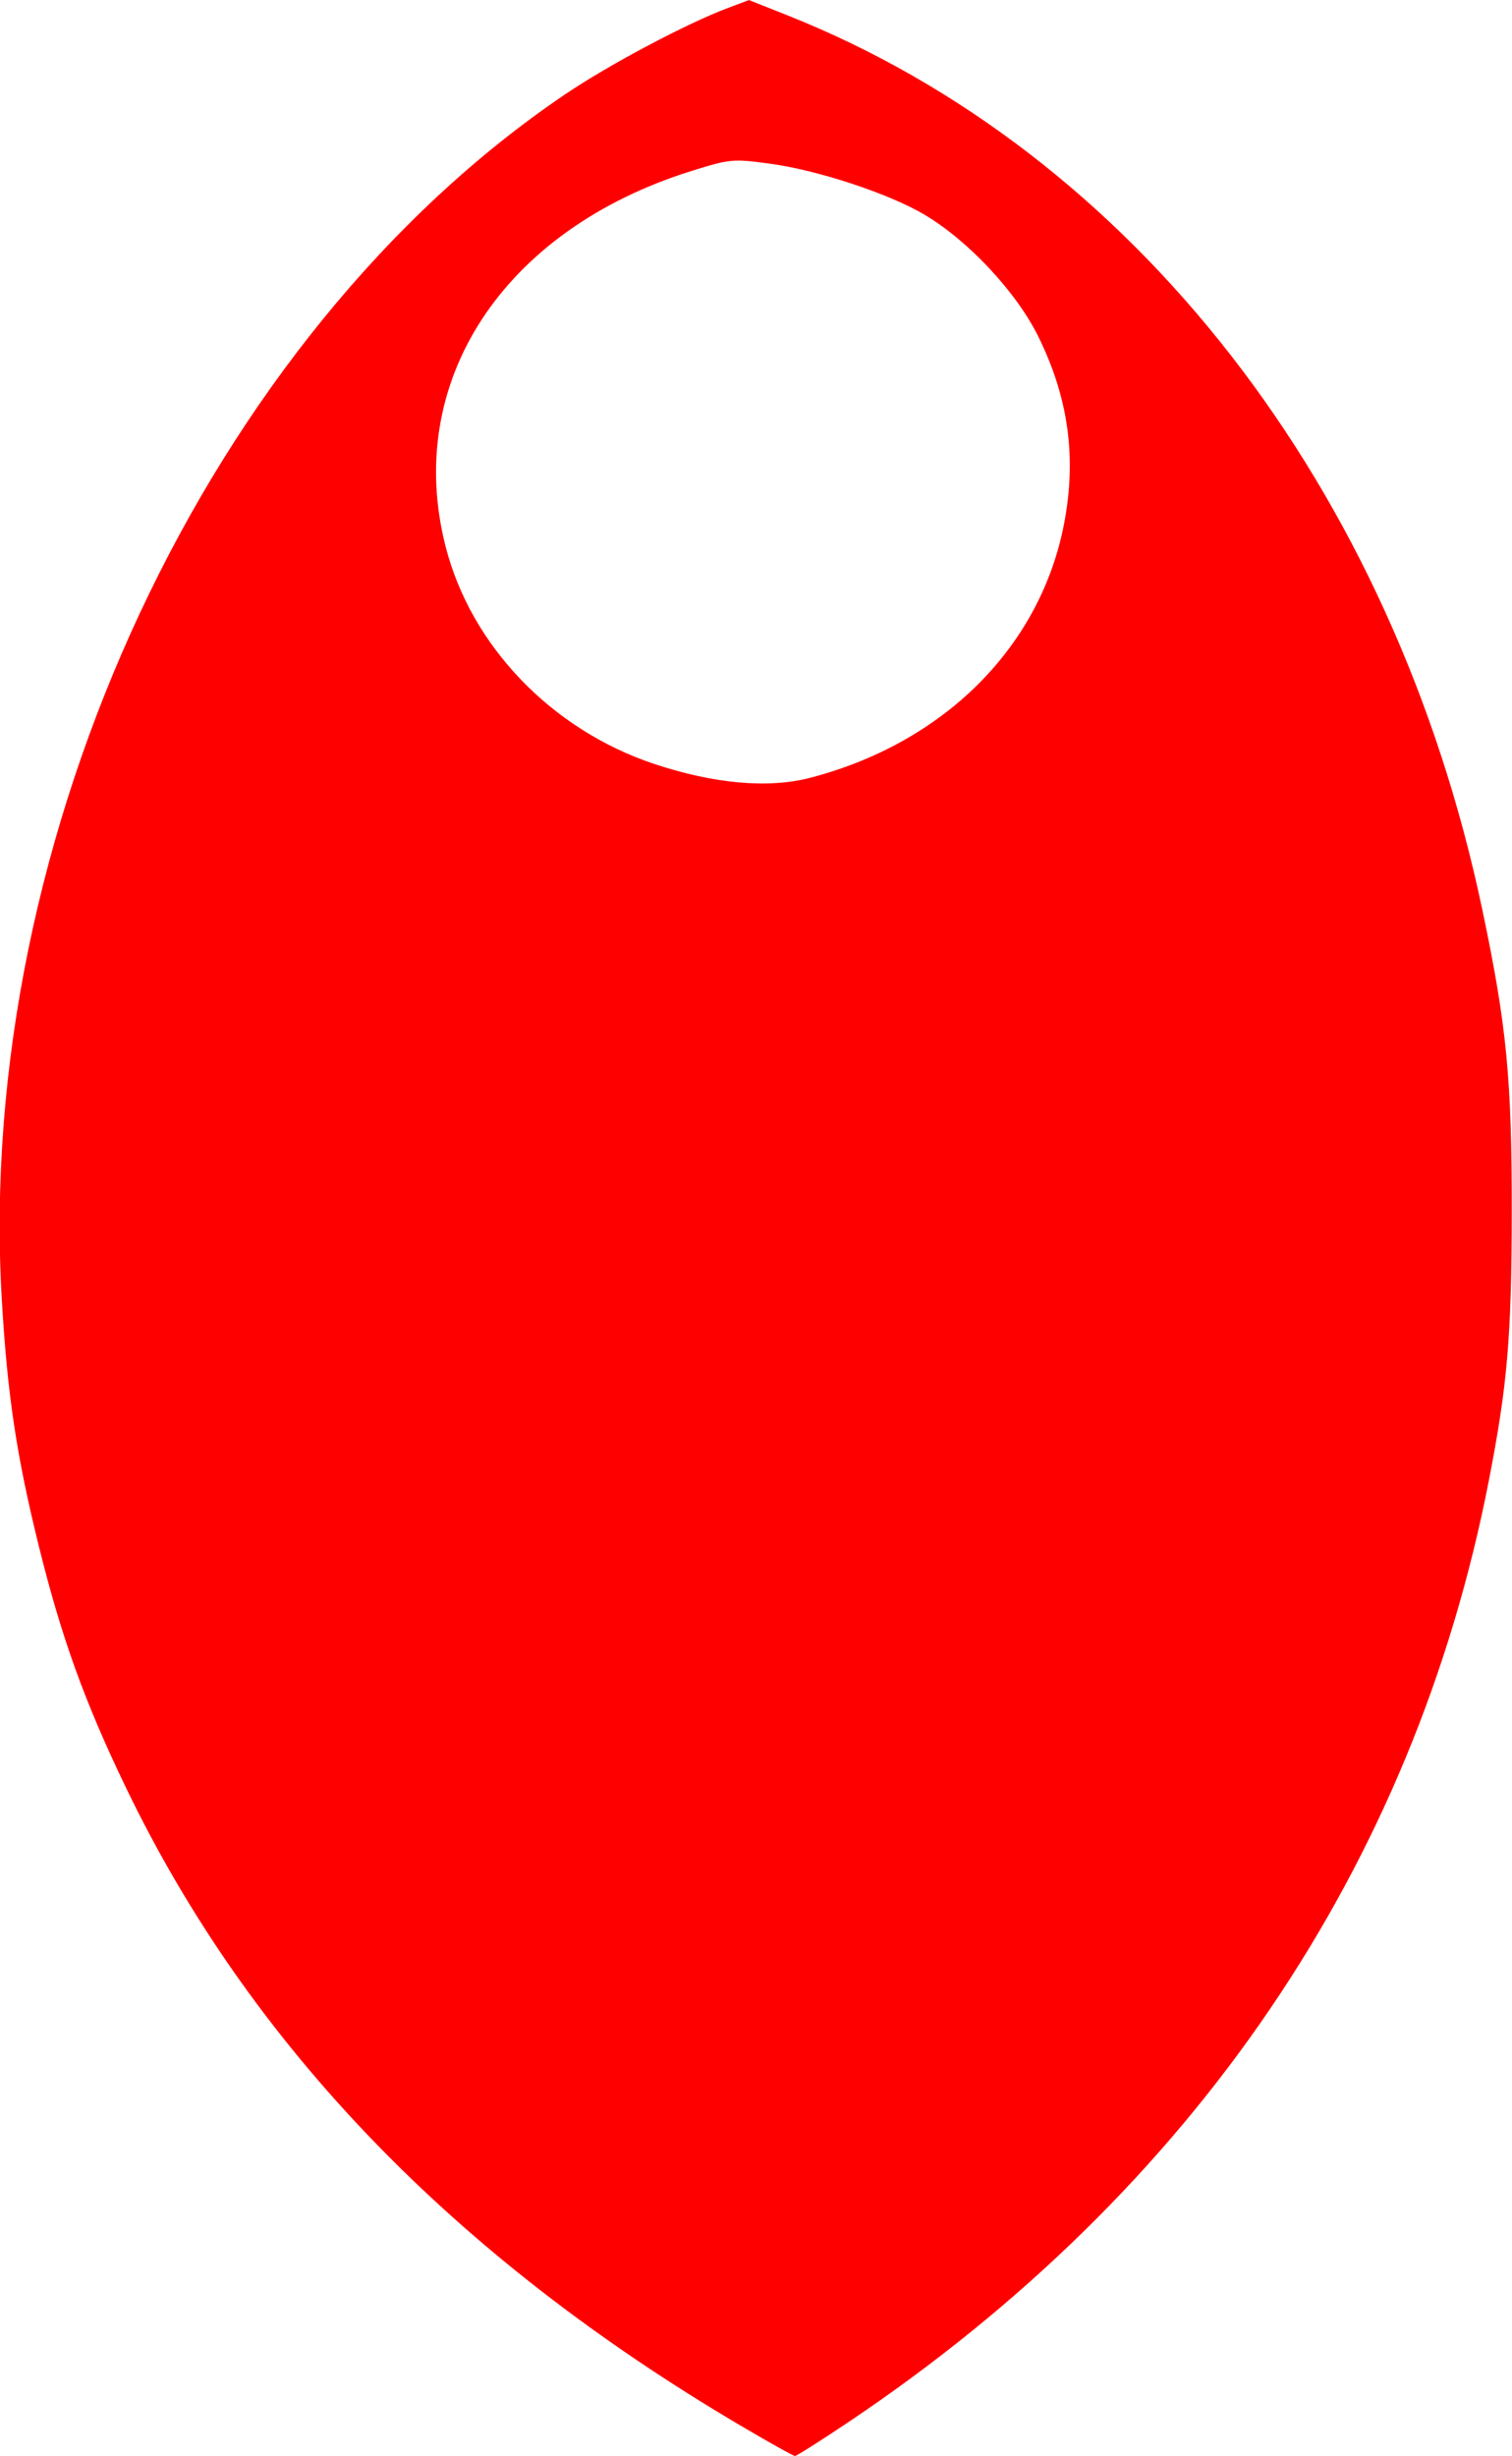 <?xml version="1.0" encoding="UTF-8"?>
<svg id="scale" width="22.311mm" height="36.232mm" version="1.1" viewBox="0 0 22.311 36.232" style="fill:#f00;stroke-width:.067"
    xmlns="http://www.w3.org/2000/svg"
    xmlns:cc="http://creativecommons.org/ns#"
    xmlns:dc="http://purl.org/dc/elements/1.1/"
    xmlns:rdf="http://www.w3.org/1999/02/22-rdf-syntax-ns#">
    <g transform="translate(-117.86 -113.58)">
        <path id="main" d="m128.78 149.36c-4.221-2.488-7.235-5.616-9.059-9.402-0.616-1.278-0.956-2.223-1.293-3.588-0.326-1.322-0.46-2.221-0.542-3.628-0.395-6.833 3.055-14.212 8.308-17.767 0.649-0.439 1.792-1.046 2.401-1.275l0.317-0.119 0.552 0.219c5.111 2.025 8.959 6.971 10.269 13.201 0.36 1.71 0.436 2.493 0.434 4.471-2e-3 1.821-0.063 2.54-0.336 3.942-1.107 5.696-4.356 10.477-9.438 13.89-0.417 0.28-0.778 0.509-0.802 0.509-0.024-1.4e-4 -0.389-0.204-0.811-0.453zm1.034-24.305c1.982-0.516 3.4-1.936 3.748-3.751 0.186-0.974 0.065-1.855-0.381-2.759-0.323-0.656-1.037-1.419-1.683-1.8-0.524-0.309-1.56-0.651-2.262-0.748-0.559-0.077-0.601-0.073-1.168 0.104-2.786 0.869-4.255 3.111-3.632 5.545 0.374 1.461 1.563 2.7 3.077 3.204 0.882 0.294 1.685 0.365 2.301 0.205z"/>
    </g>
</svg>

